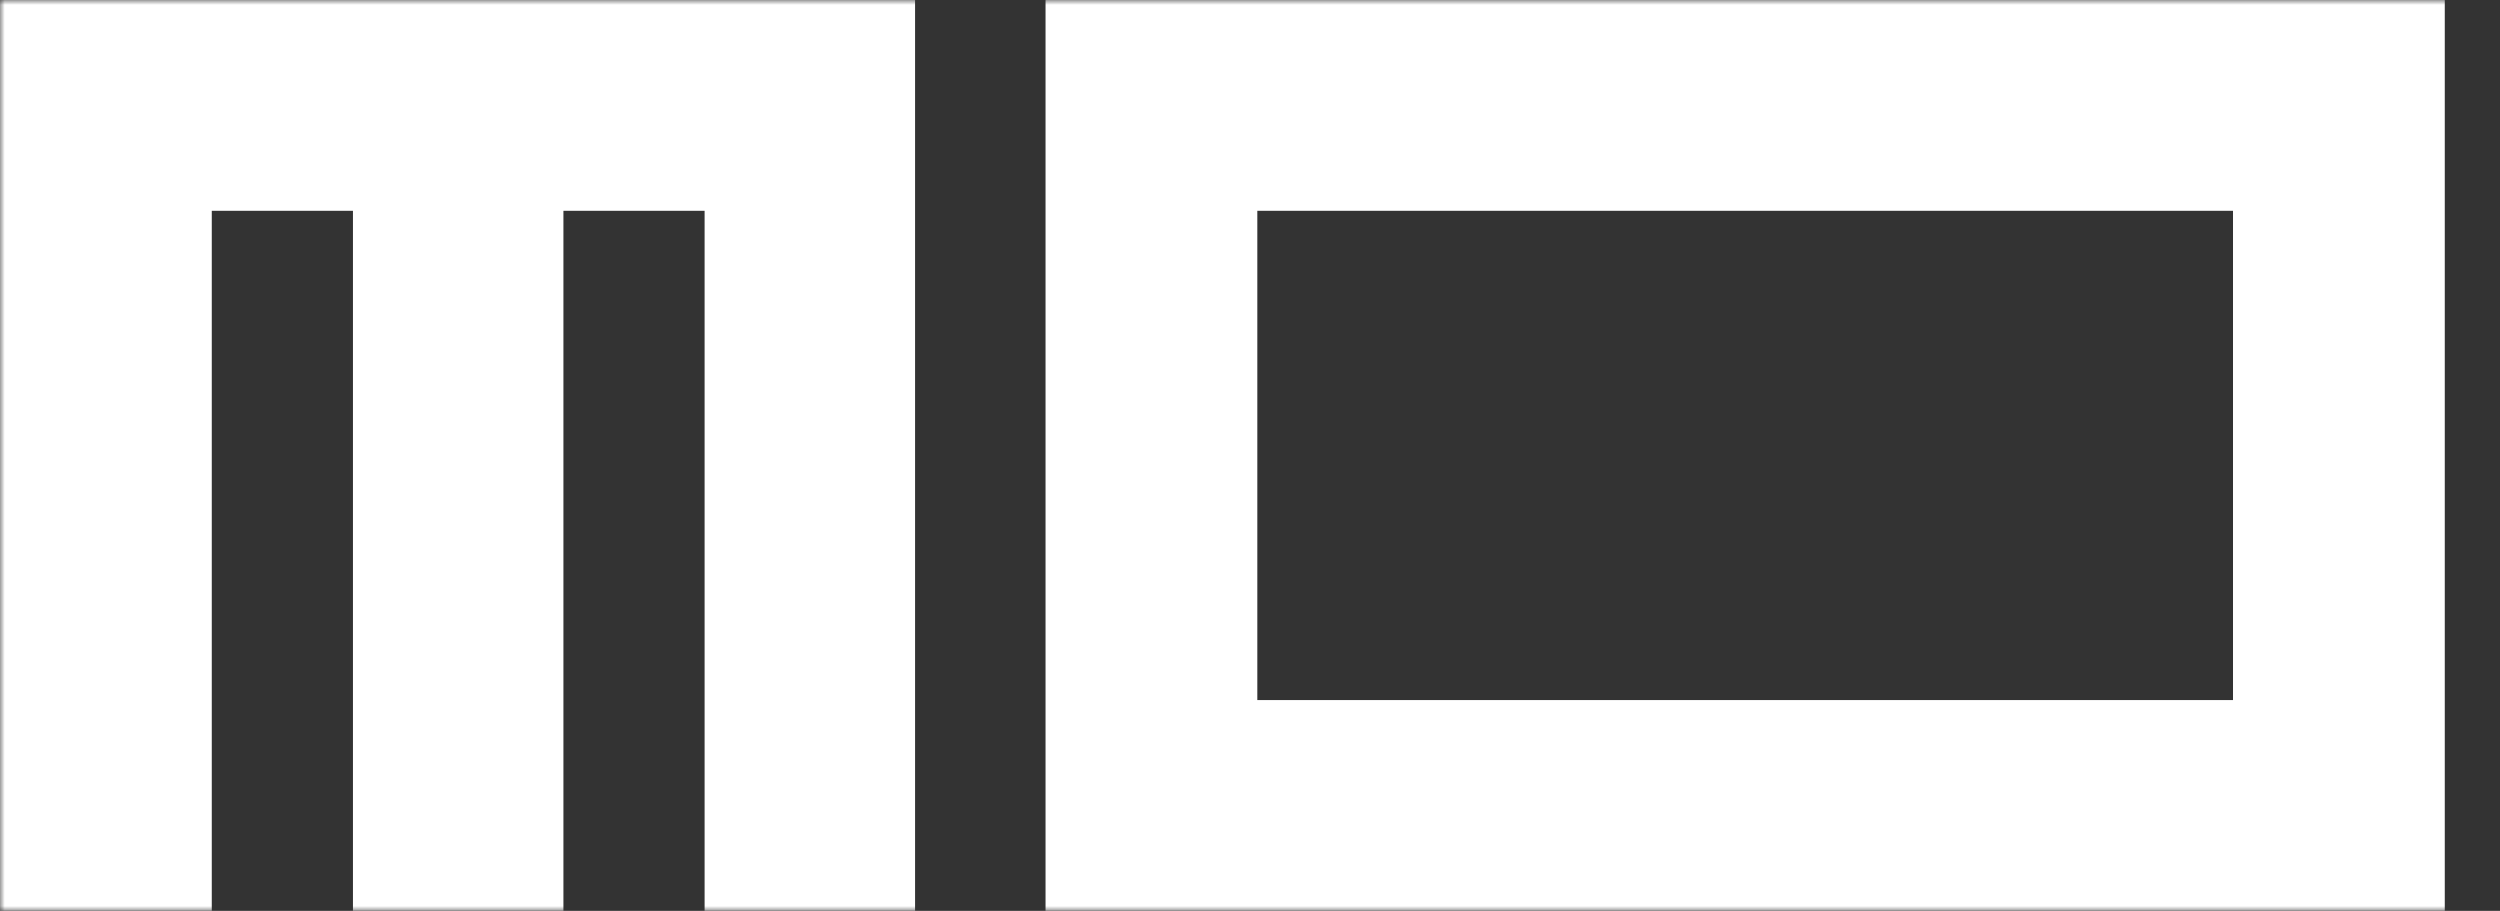 <svg width="258" height="94" viewBox="0 0 258 94" fill="none" xmlns="http://www.w3.org/2000/svg">
<rect x="0" y="0" width="258" height="94" fill="#333333" stroke="none"/>
<mask id="mask0_206_3" style="mask-type:alpha" maskUnits="userSpaceOnUse" x="0" y="0" width="258" height="94">
<rect width="258" height="94" fill="#C4C4C4"/>
</mask>
<g mask="url(#mask0_206_3)">
<path d="M0 0H94.435V94H72.715V21.754H58.145V94H36.425V21.754H21.855V94H0V0Z" fill="white"/>
<path d="M107.9 0H252.301V94H107.9V0ZM230.446 72.246V21.754H129.755V72.246H230.446Z" fill="white"/>
<path d="M338.346 0H360.201V94H333.894L287.62 30.08V94H265.765V0H291.937L338.346 64.054V0Z" fill="white"/>
<path d="M468.1 0V57.877H441.793L468.1 94H441.928L415.621 57.877H395.52V94H373.665V0H395.52V36.123H446.245V0H468.1Z" fill="white"/>
<path d="M481.565 0H576V26.186L511.784 72.246H576V94H481.565V67.949L545.916 21.754H481.565V0Z" fill="white"/>
</g>
</svg>
